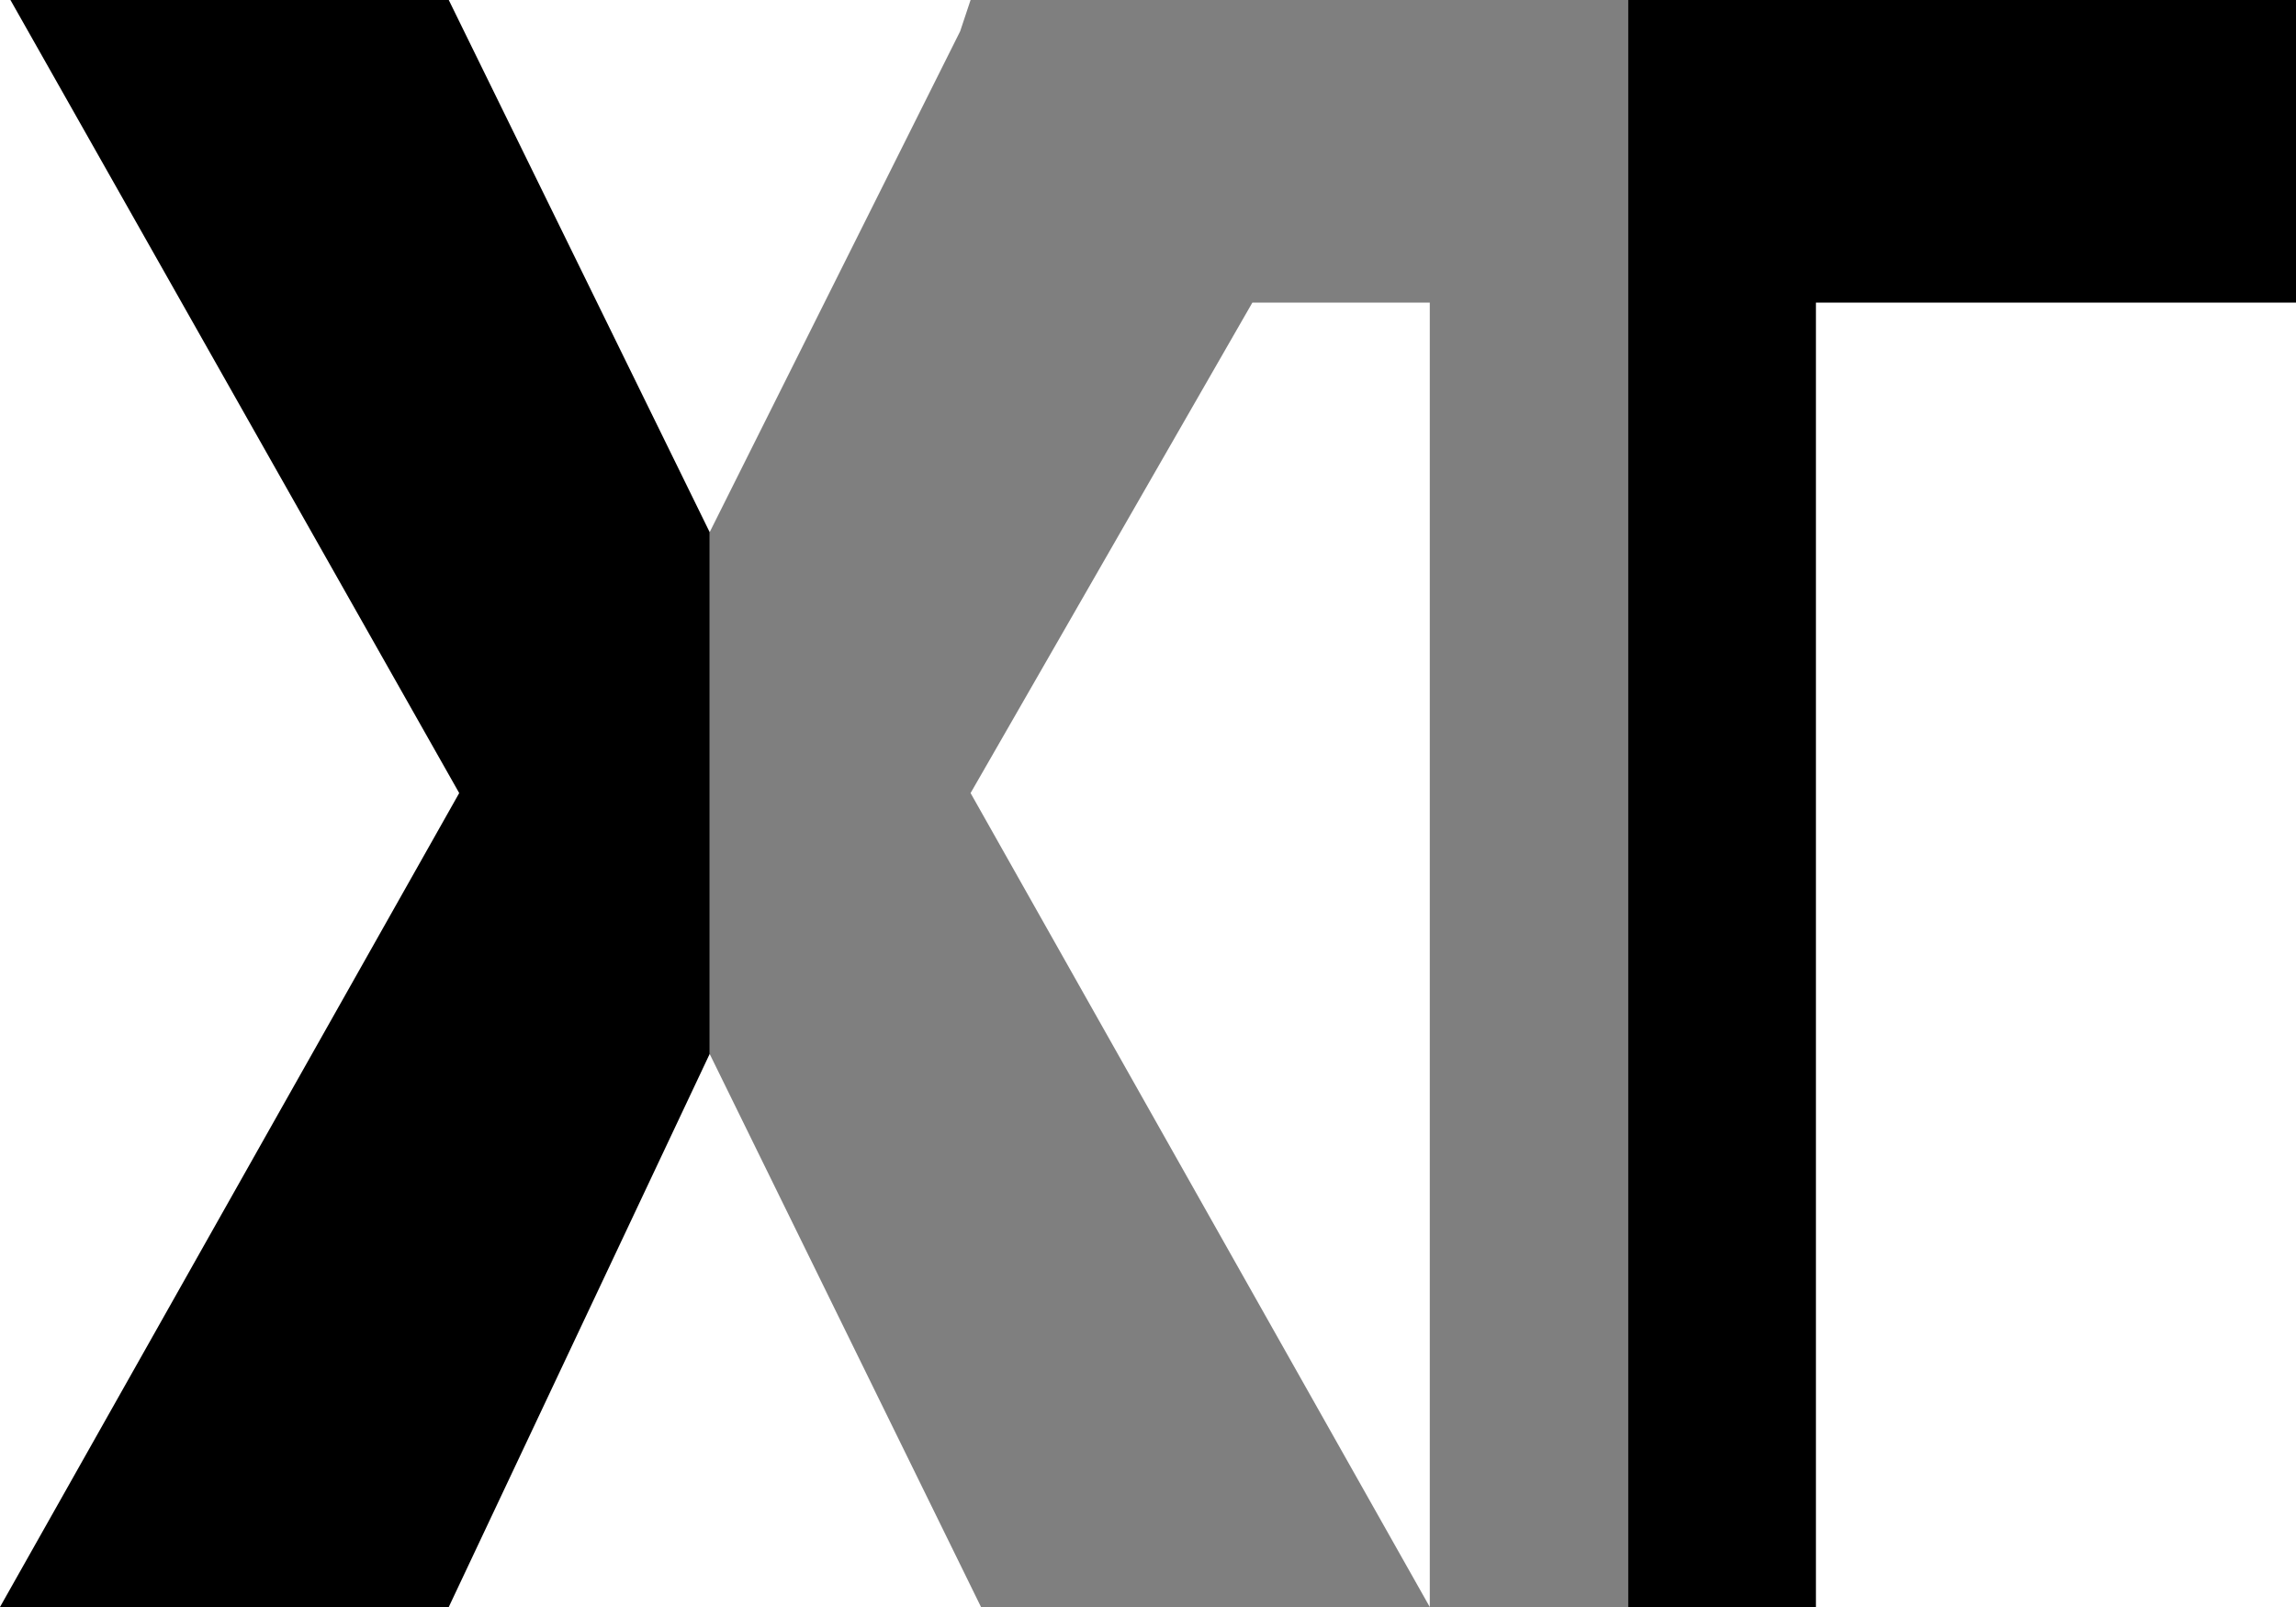 <svg xmlns="http://www.w3.org/2000/svg" viewBox="0 0 22 15.4" xml:space="preserve"><path d="M15.6 0v15.4h1.8V2.9H22V0zM.1 0l4.3 7.6L0 15.4h4.3l2.5-5.3v-5L4.3 0z"/><path opacity=".5" d="M13.6 0H9.3l-.1.3-2.4 4.8v5l2.6 5.3h4.3L9.3 7.6 12 2.9h1.7v12.5h1.9V0z"/></svg>
